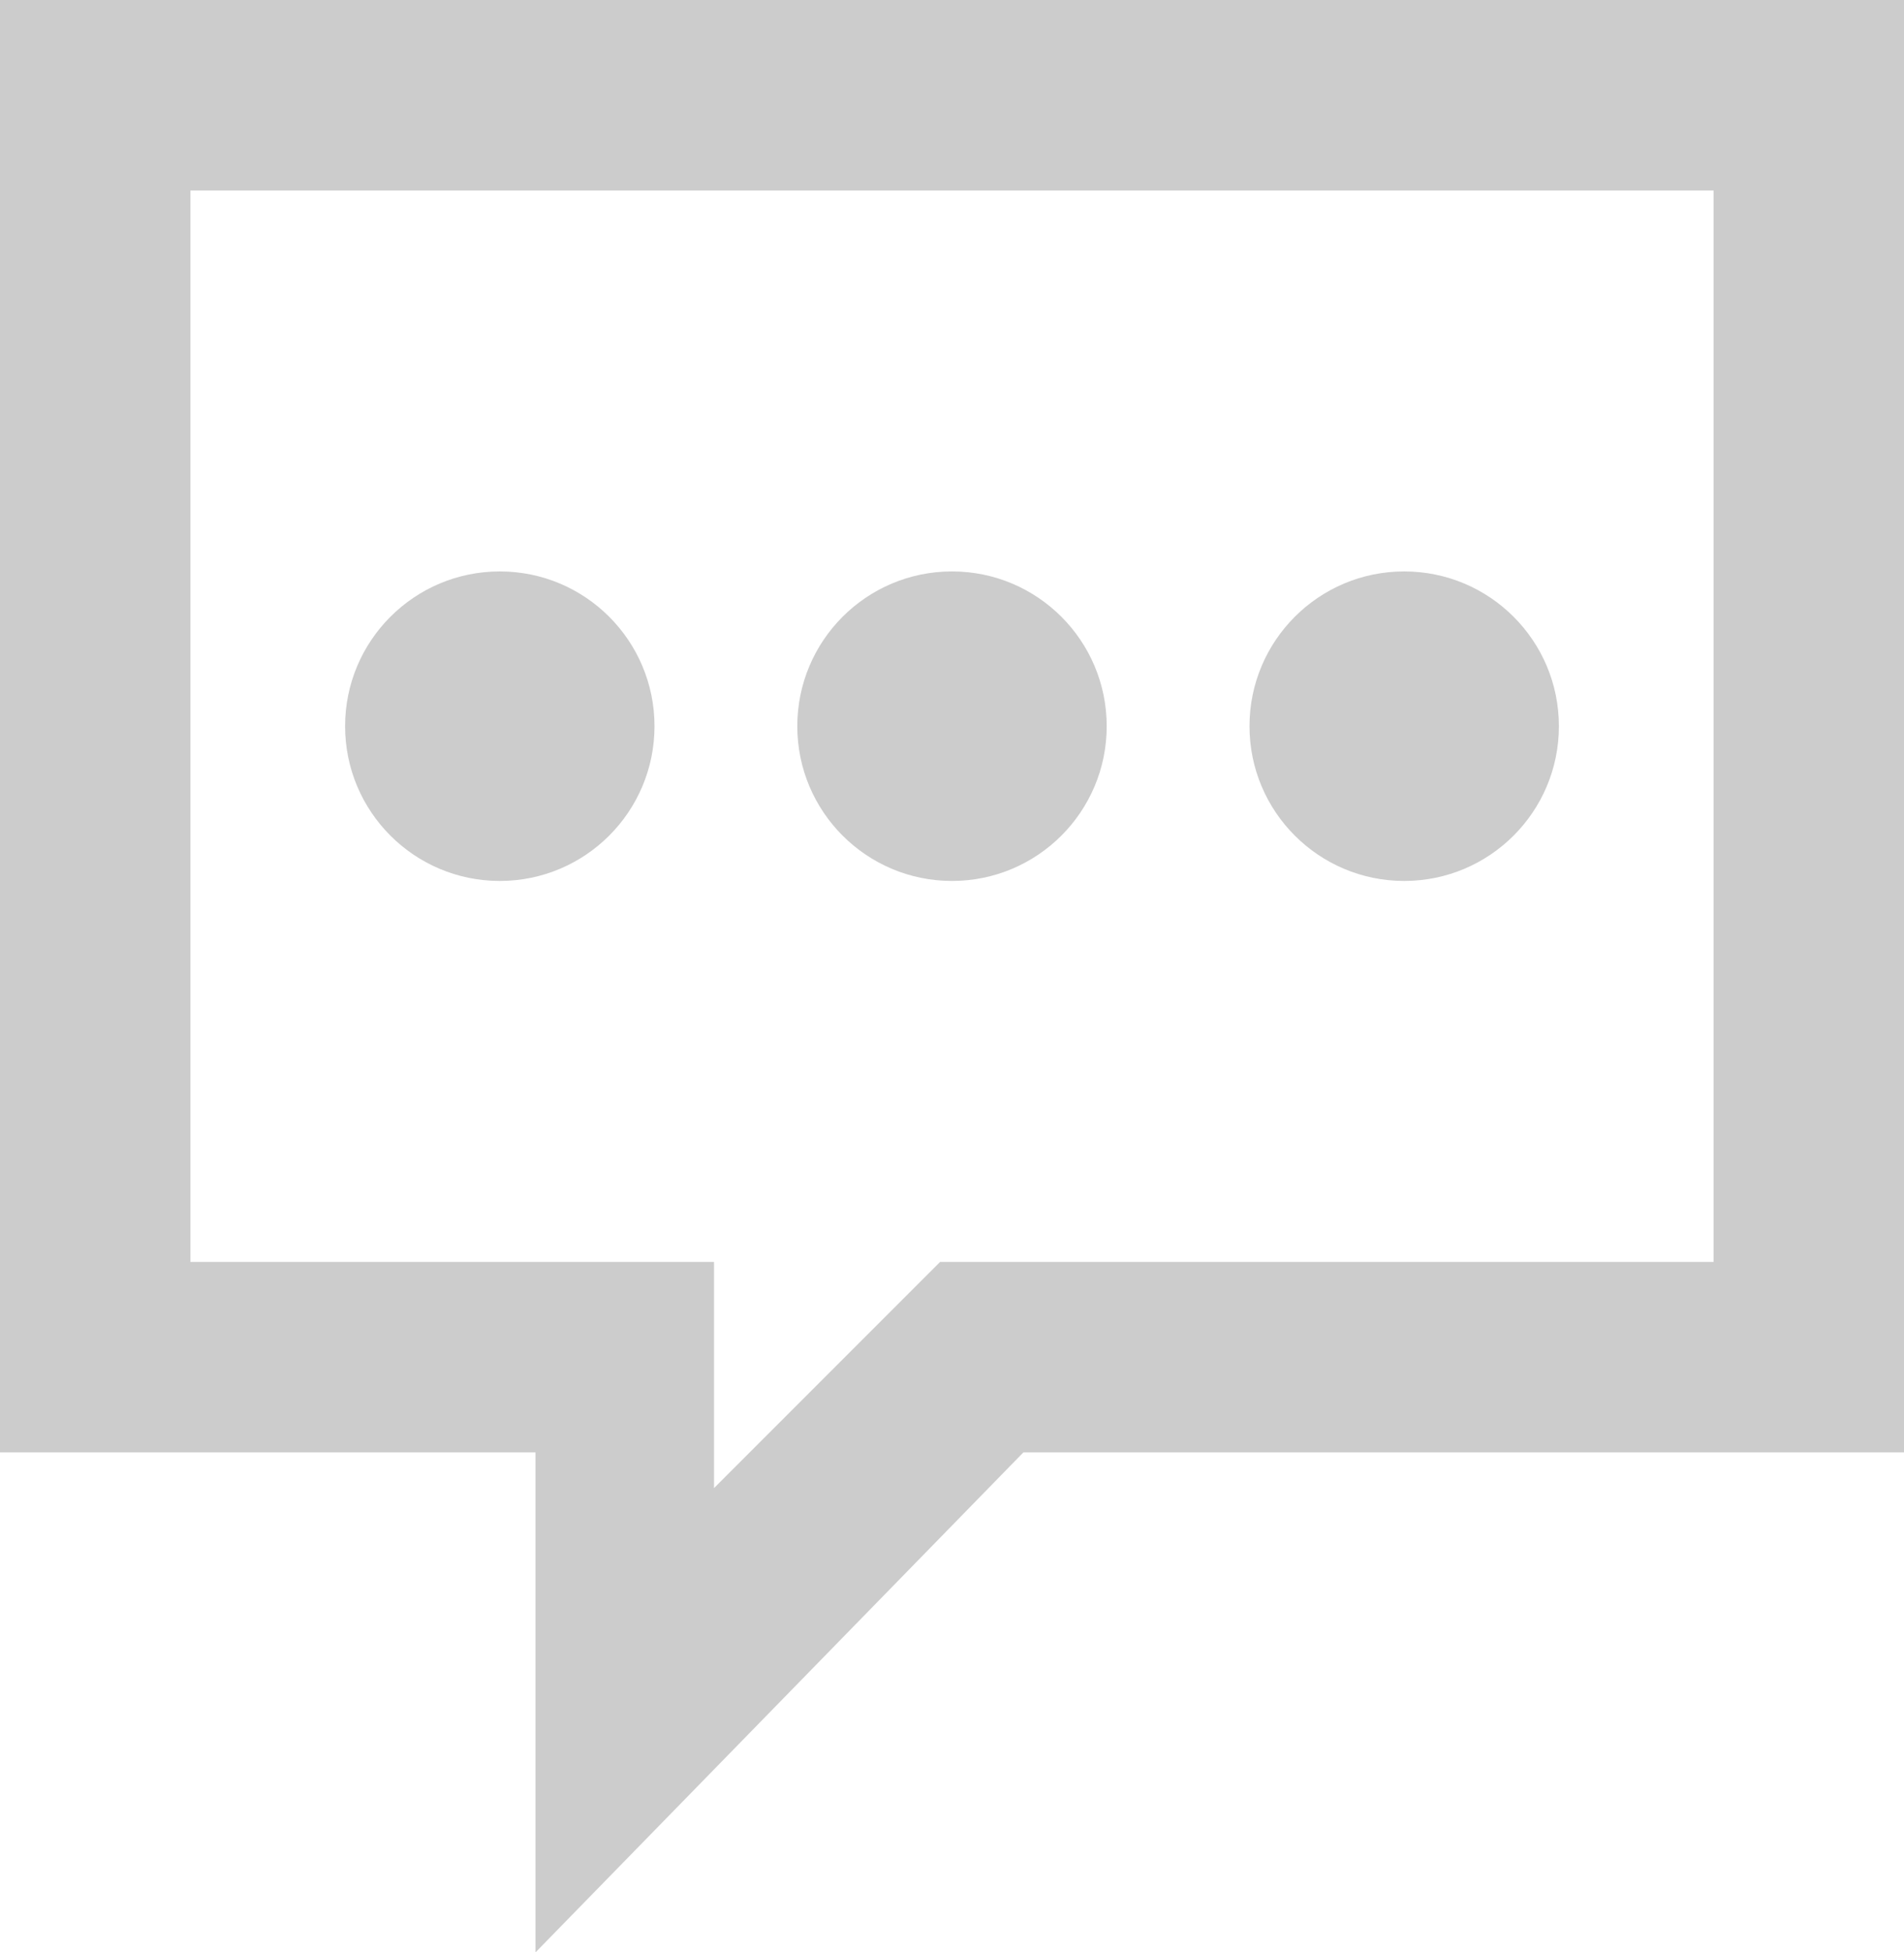 <svg xmlns="http://www.w3.org/2000/svg" width="16" height="16.4" viewBox="0 0 16 16.4"><defs><style>.cls-1{fill:#ccc;}</style></defs><title>comment (2)</title><g id="Layer_2" data-name="Layer 2"><g id="Layer_1-2" data-name="Layer 1"><g id="comment"><path class="cls-1" d="M0,0V12.2H4.5v4.2l4.1-4.2H16V0ZM8.6,10.6H7.9l-.5.5L6,12.5V10.6H1.6v-9H14.4v9Z"/><circle class="cls-1" cx="4.2" cy="6.1" r="1.3"/><circle class="cls-1" cx="8" cy="6.1" r="1.3"/><circle class="cls-1" cx="11.8" cy="6.1" r="1.3"/></g></g></g></svg>